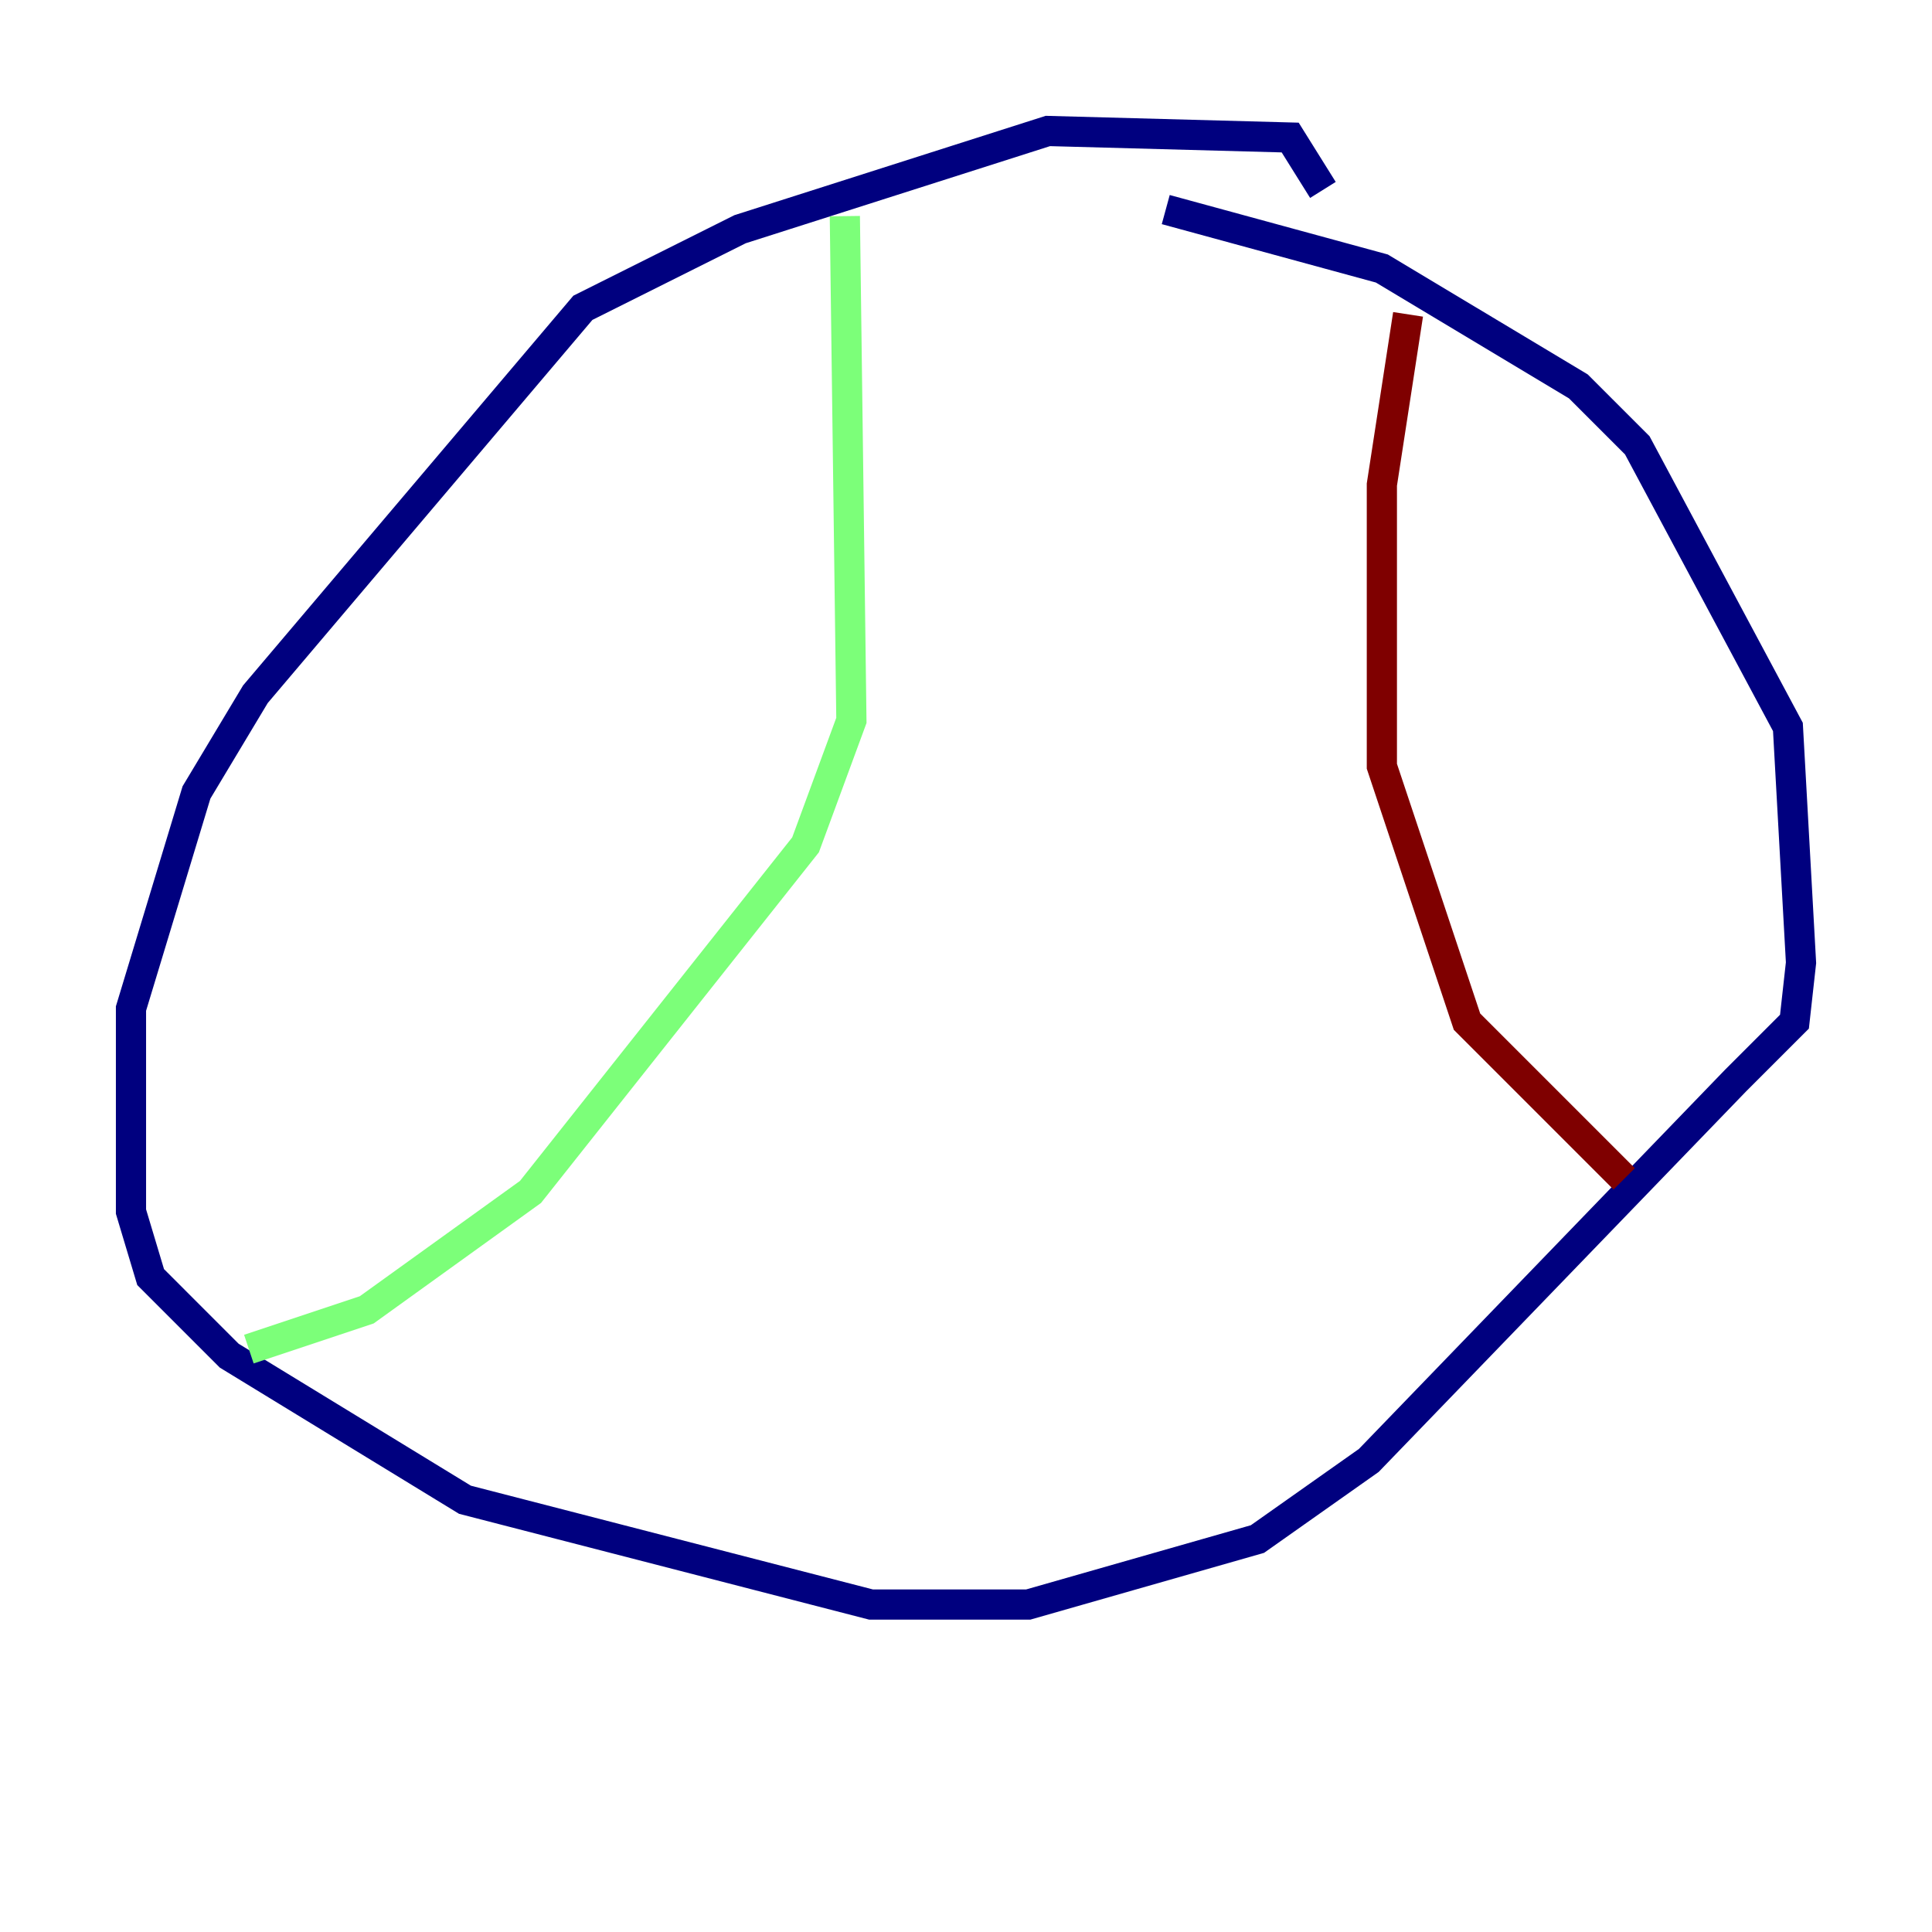 <?xml version="1.0" encoding="utf-8" ?>
<svg baseProfile="tiny" height="128" version="1.2" viewBox="0,0,128,128" width="128" xmlns="http://www.w3.org/2000/svg" xmlns:ev="http://www.w3.org/2001/xml-events" xmlns:xlink="http://www.w3.org/1999/xlink"><defs /><polyline fill="none" points="87.647,12.583 85.478,9.112 69.424,8.678 49.031,15.186 38.617,20.393 16.922,45.993 13.017,52.502 8.678,66.82 8.678,80.271 9.98,84.61 15.186,89.817 30.807,99.363 57.709,106.305 68.122,106.305 83.308,101.966 90.685,96.759 114.983,71.593 118.888,67.688 119.322,63.783 118.454,48.163 108.475,29.505 104.57,25.6 91.552,17.79 77.234,13.885" stroke="#00007f" stroke-width="2" /><polyline fill="none" points="55.973,14.319 56.407,47.729 53.37,55.973 35.146,78.969 24.298,86.78 16.488,89.383" stroke="#7cff79" stroke-width="2" /><polyline fill="none" points="93.288,20.827 91.552,32.108 91.552,50.766 97.193,67.688 107.607,78.102" stroke="#7f0000" stroke-width="2" /></svg>
